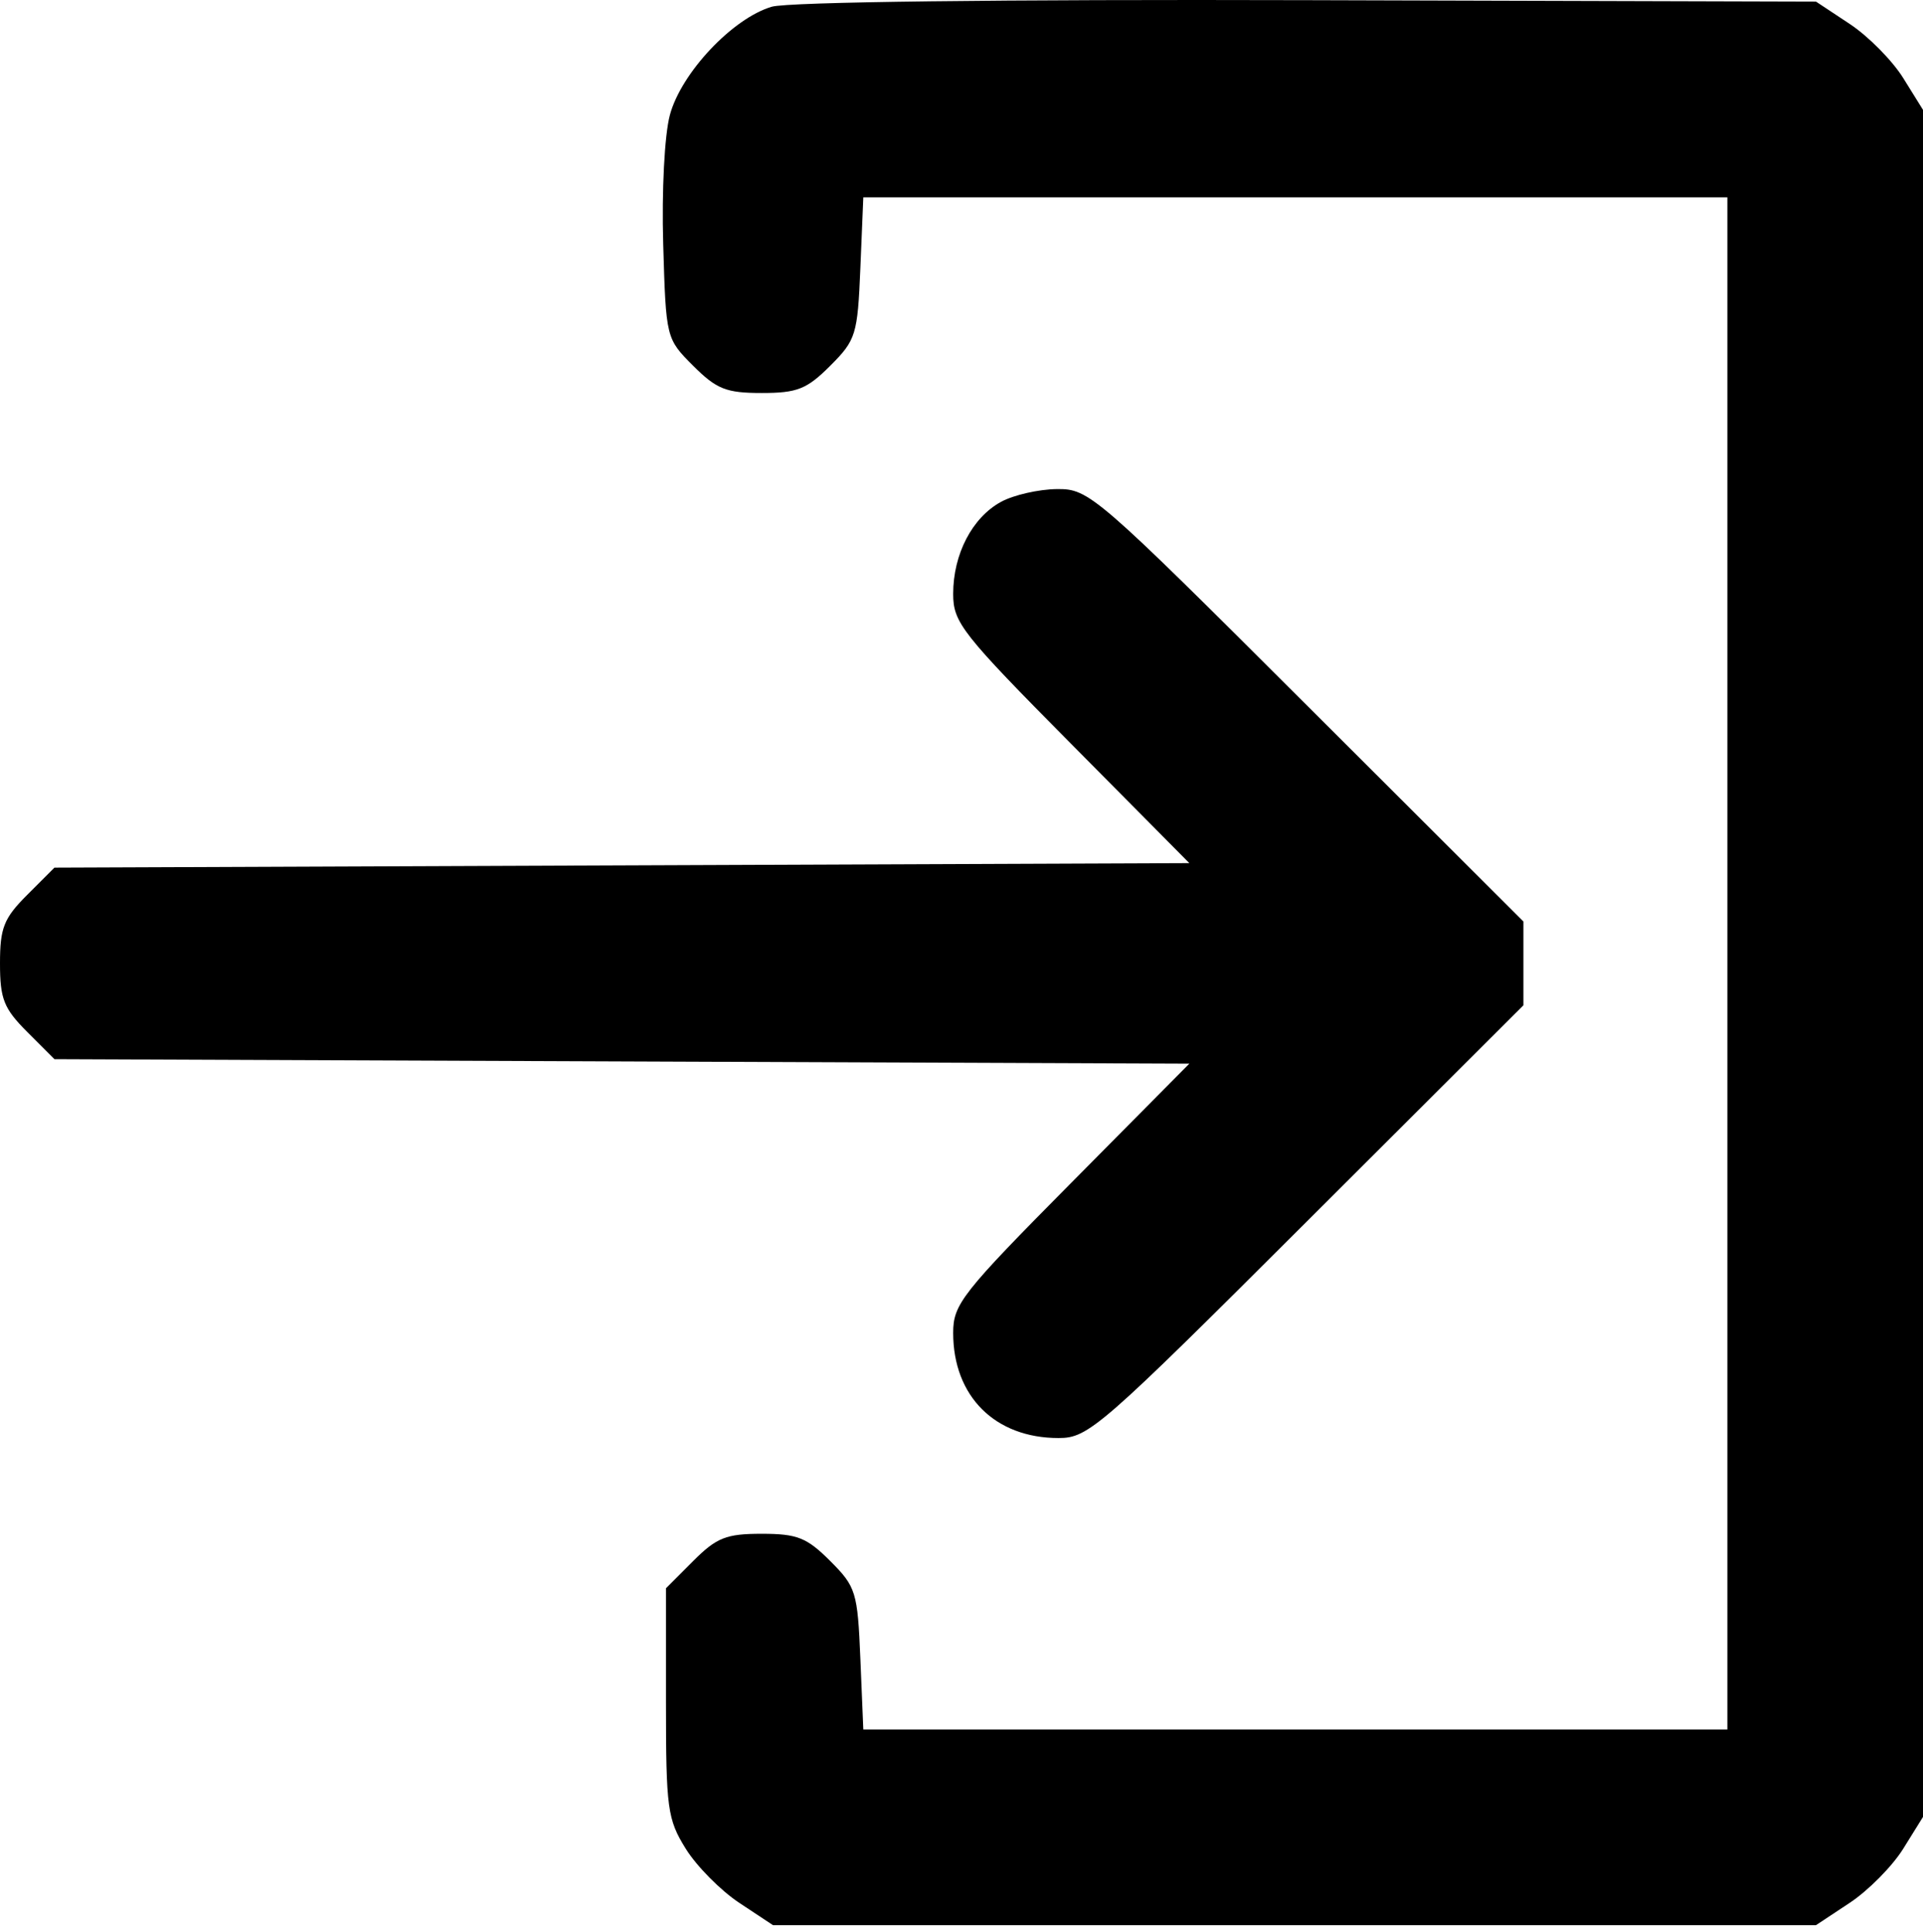 <svg width="231" height="232" viewBox="0 0 231 232" fill="none" xmlns="http://www.w3.org/2000/svg">
<path fill-rule="evenodd" clip-rule="evenodd" d="M92.711 0.809C88.014 2.185 81.832 8.748 80.471 13.804C79.825 16.201 79.479 22.9 79.668 29.34C79.999 40.614 80.014 40.675 83.269 43.928C86.082 46.739 87.231 47.195 91.5 47.195C95.77 47.195 96.917 46.739 99.731 43.926C102.829 40.828 103.018 40.214 103.353 32.176L103.705 23.695H155.603H207.5V115.695V207.695H155.603H103.705L103.353 199.214C103.018 191.176 102.829 190.562 99.731 187.464C96.917 184.651 95.77 184.195 91.5 184.195C87.229 184.195 86.084 184.65 83.269 187.466L80 190.737V204.466C80 217.176 80.176 218.478 82.373 222.012C83.678 224.112 86.571 227.037 88.8 228.512L92.854 231.195H155.5H218.146L222.2 228.512C224.429 227.037 227.322 224.112 228.627 222.012L231 218.195V115.695V13.195L228.627 9.378C227.322 7.278 224.43 4.353 222.201 2.878L218.148 0.195L157.074 0.02C120.289 -0.085 94.692 0.228 92.711 0.809ZM120.263 60.26C116.791 62.144 114.5 66.54 114.5 71.318C114.5 74.767 115.541 76.09 128.685 89.347L142.87 103.654L74.704 103.924L6.538 104.195L3.269 107.464C0.456 110.278 0 111.425 0 115.695C0 119.965 0.456 121.112 3.269 123.926L6.538 127.195L74.704 127.466L142.87 127.736L128.685 142.043C115.541 155.3 114.5 156.623 114.5 160.072C114.5 167.683 119.527 172.695 127.161 172.695C130.744 172.695 132.152 171.467 156.961 146.711L183 120.727V115.695V110.663L156.961 84.679C131.583 59.355 130.821 58.696 126.961 58.735C124.782 58.757 121.768 59.443 120.263 60.26Z" fill="black"/>
</svg>
